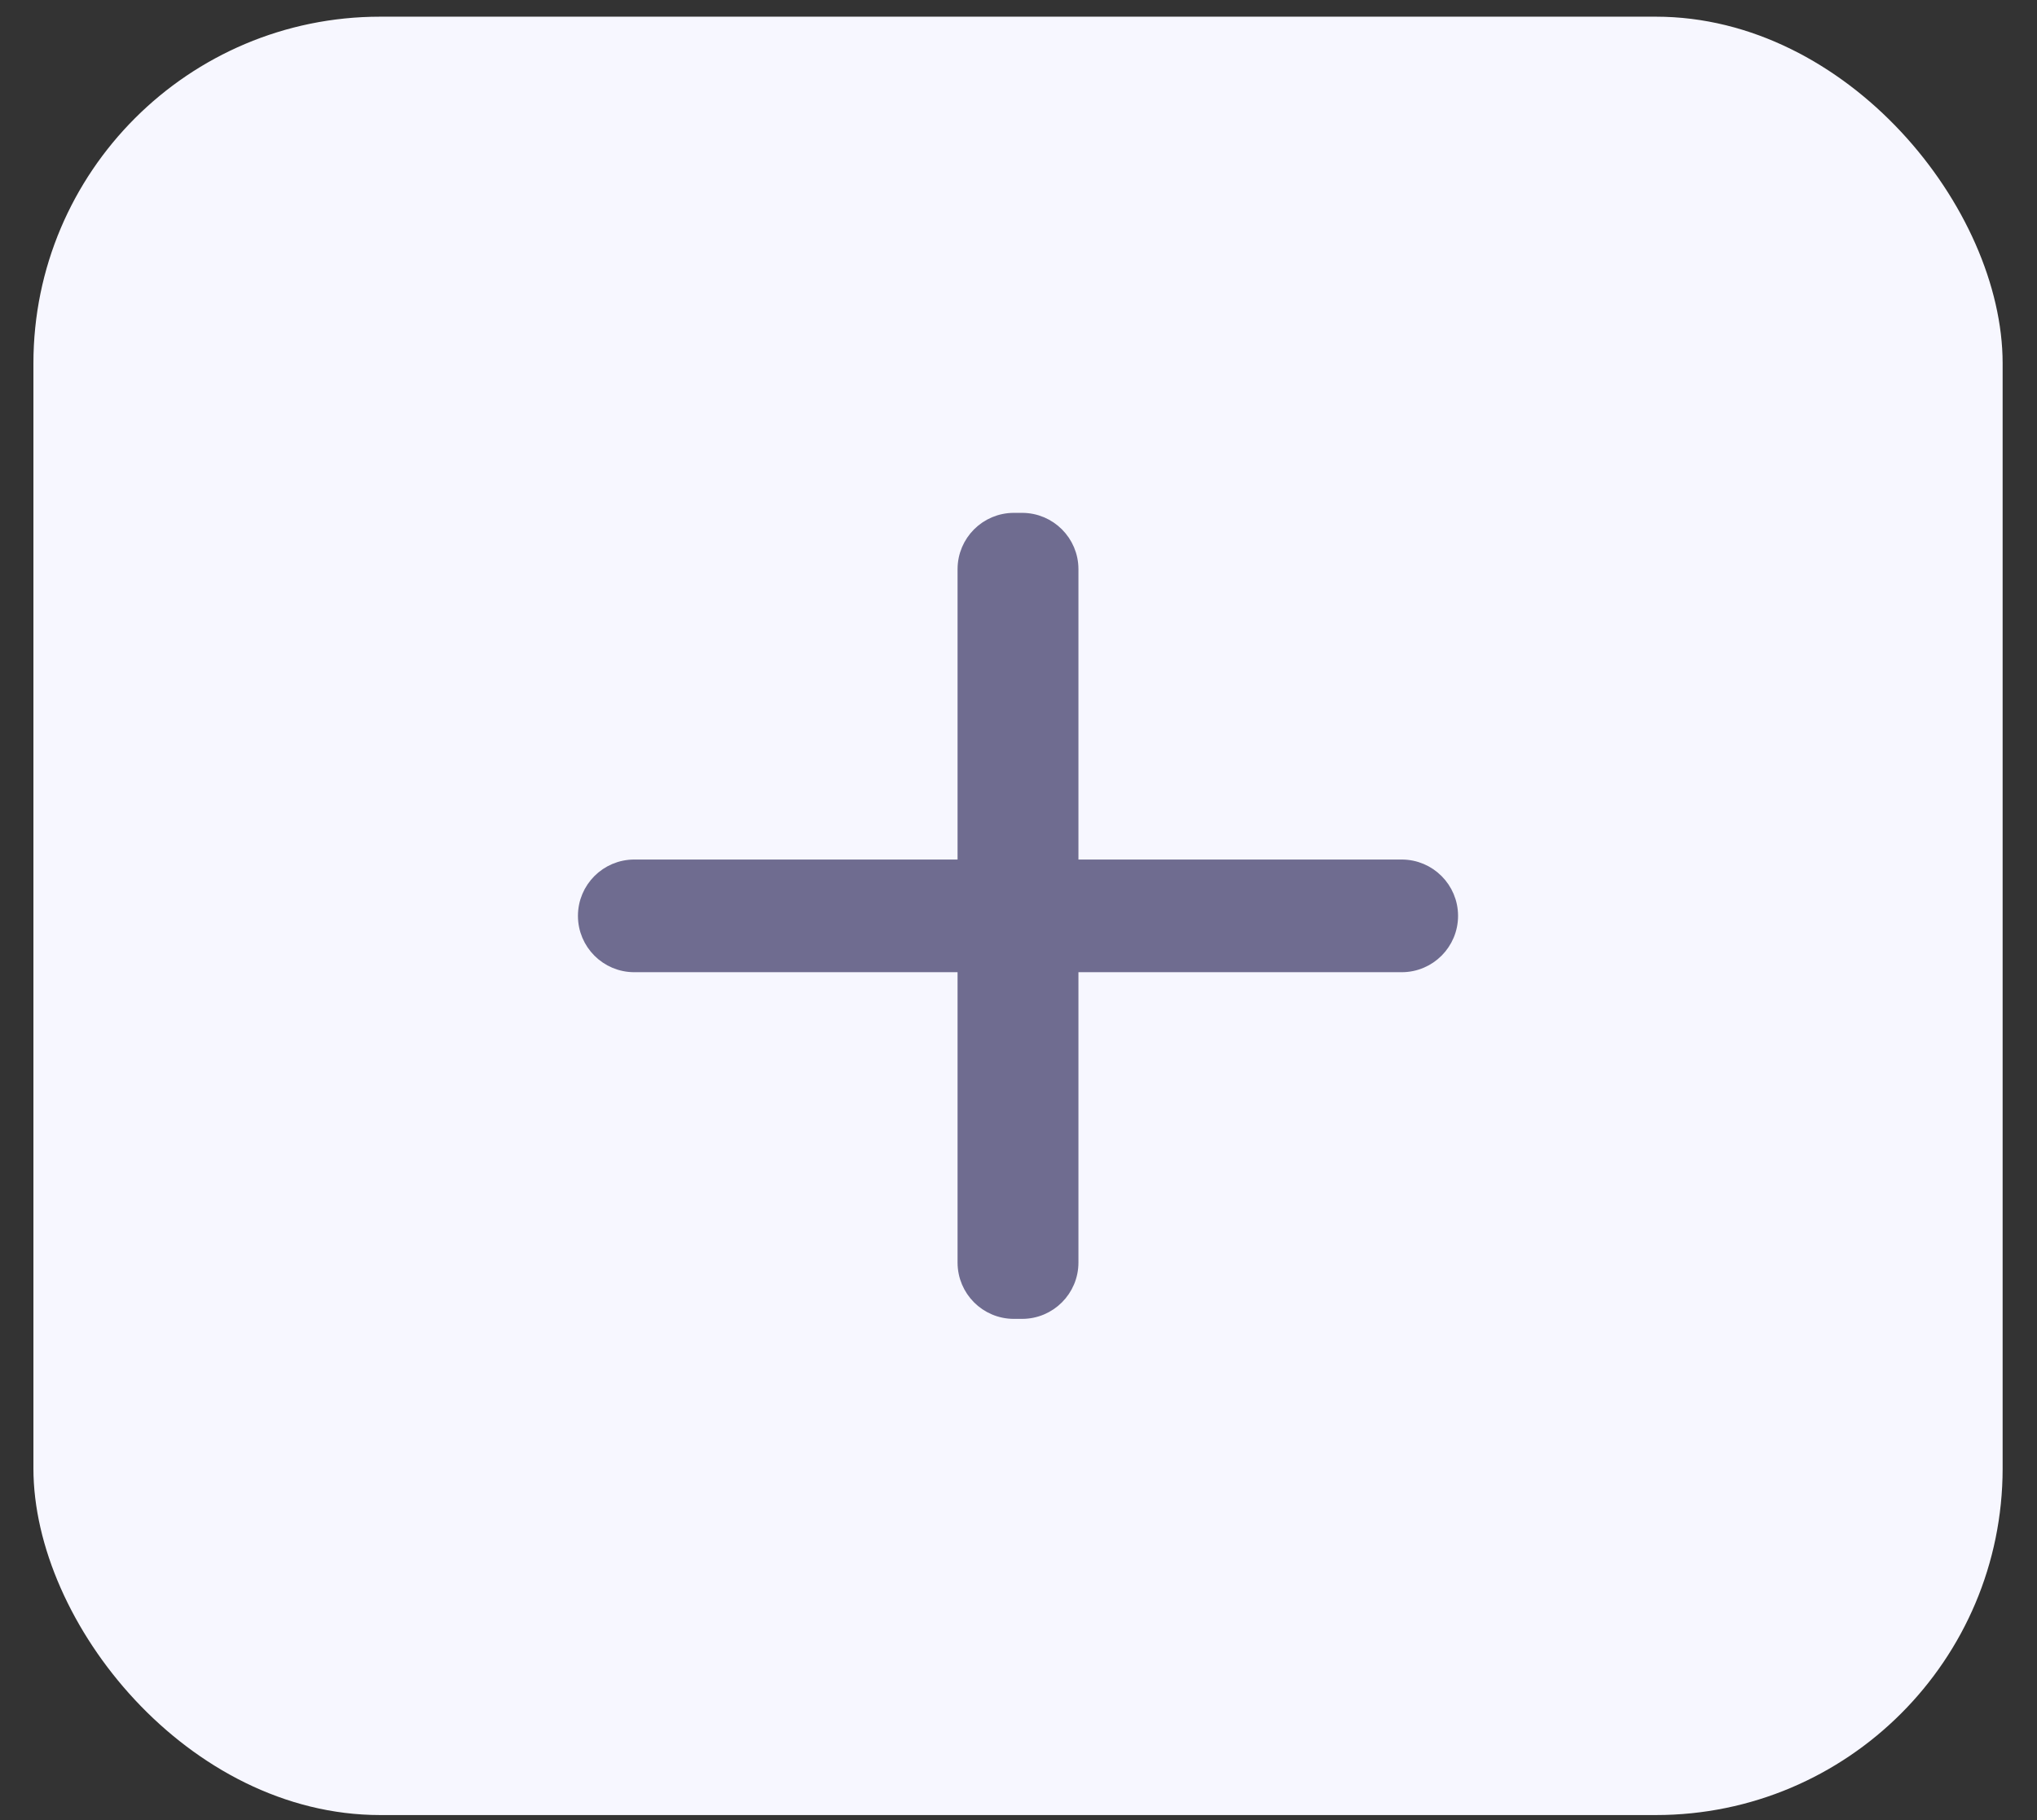 <svg width="47" height="42" viewBox="0 0 47 42" fill="none" xmlns="http://www.w3.org/2000/svg">
<rect x="0" y="0" width="47" height="42" fill="#333333" stroke="none"/>
<g id="Group 37111">
<g id="Group 36813">
<rect id="Rectangle 4268" x="0.771" y="0.385" width="45.436" height="41.5" rx="8" fill="#F7F7FF"/>
<g id="Group 36811">
<path id="Vector" d="M23.394 11.985C22.758 11.985 22.244 12.5 22.244 13.135V29.135C22.244 29.77 22.758 30.285 23.394 30.285H23.583C24.218 30.285 24.733 29.77 24.733 29.135V13.135C24.733 12.5 24.218 11.985 23.583 11.985H23.394Z" fill="#6F6C90" stroke="#6F6C90" stroke-width="0.3" stroke-linecap="round"/>
<path id="Vector_2" d="M14.635 19.985C14 19.985 13.485 20.5 13.485 21.135C13.485 21.77 14 22.285 14.635 22.285H32.342C32.977 22.285 33.492 21.77 33.492 21.135C33.492 20.5 32.977 19.985 32.342 19.985H14.635Z" fill="#6F6C90" stroke="#6F6C90" stroke-width="0.3" stroke-linecap="round"/>
</g>
</g>
</g>
</svg>
